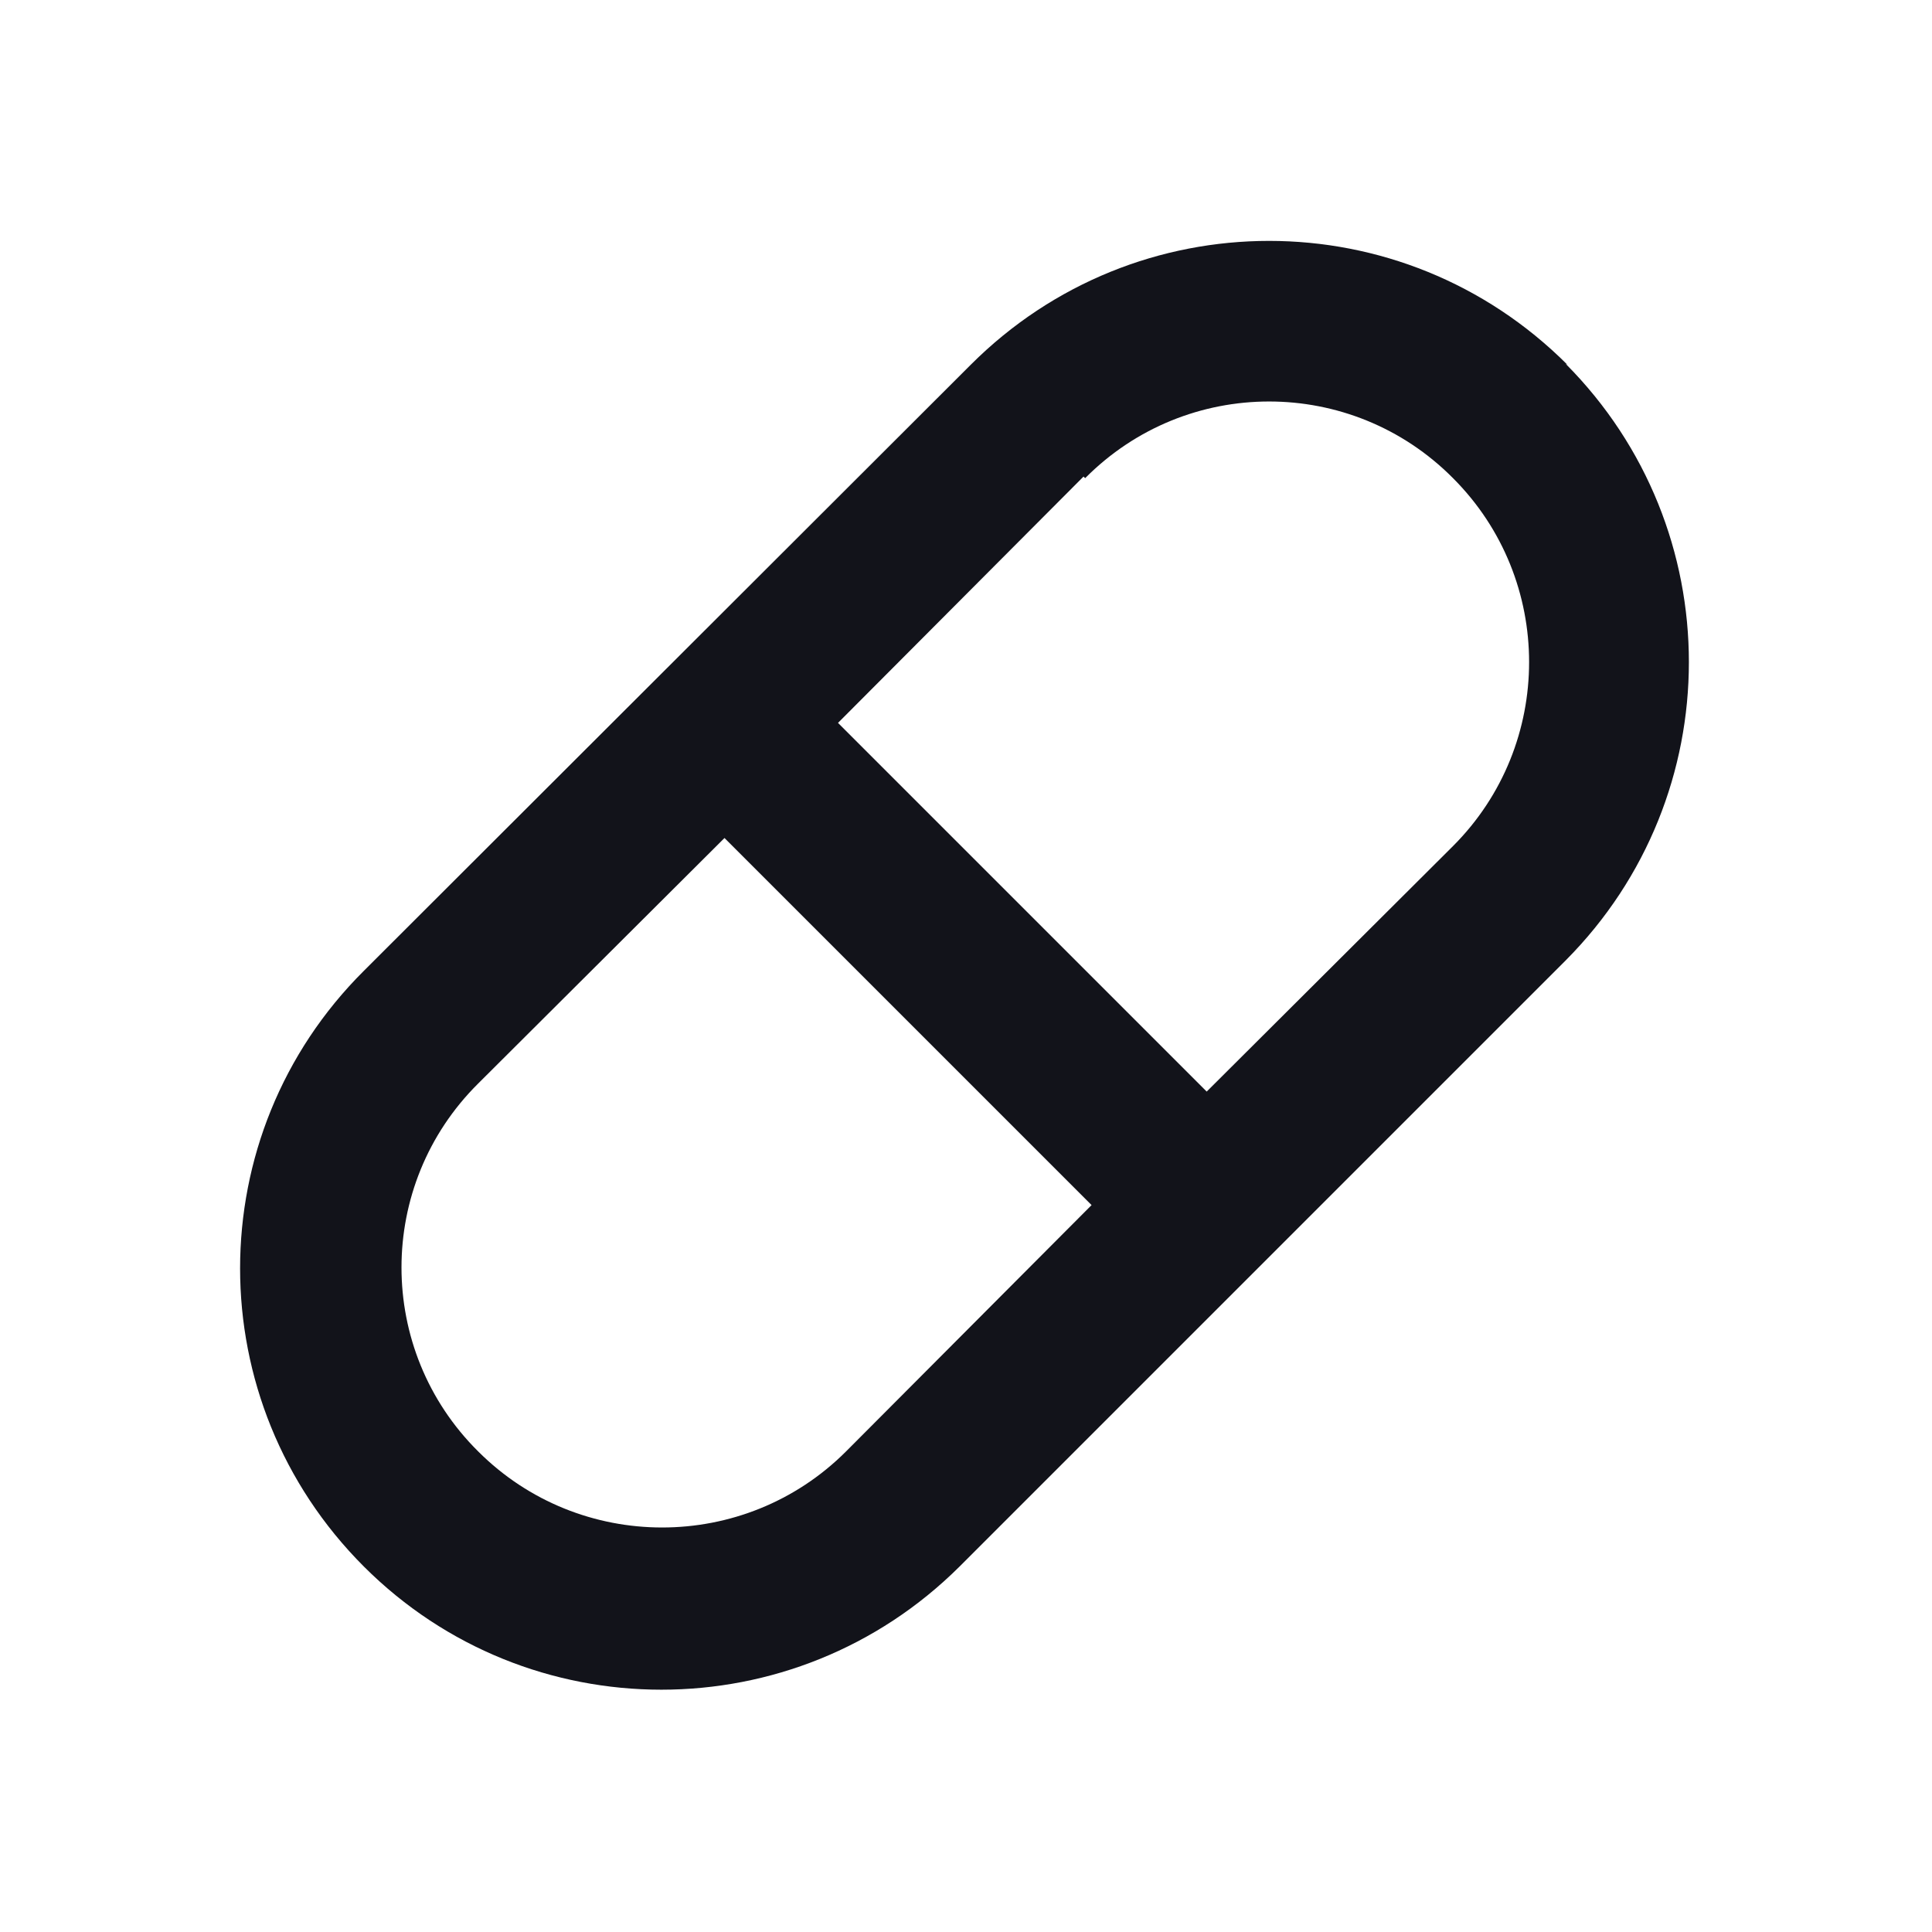 <svg viewBox="0 0 24 24" xmlns="http://www.w3.org/2000/svg"><g><path fill="#12131A" fill-rule="evenodd" d="M19.47 4.53c-2.05-2.05-5.36-2.05-7.41 0l-7.54 7.53c-2.05 2.04-2.05 5.35 0 7.4 2.04 2.04 5.35 2.04 7.4 0l7.53-7.53c2.04-2.05 2.04-5.36 0-7.41Zm-5.99 1.41c1.26-1.27 3.31-1.27 4.57 0 1.26 1.26 1.26 3.31 0 4.57l-3.06 3.05 -4.58-4.58 3.05-3.06ZM9 10.41l-3.06 3.05c-1.27 1.26-1.27 3.31 0 4.57 1.26 1.26 3.31 1.26 4.57 0l3.05-3.06 -4.58-4.58Z"/></g></svg>